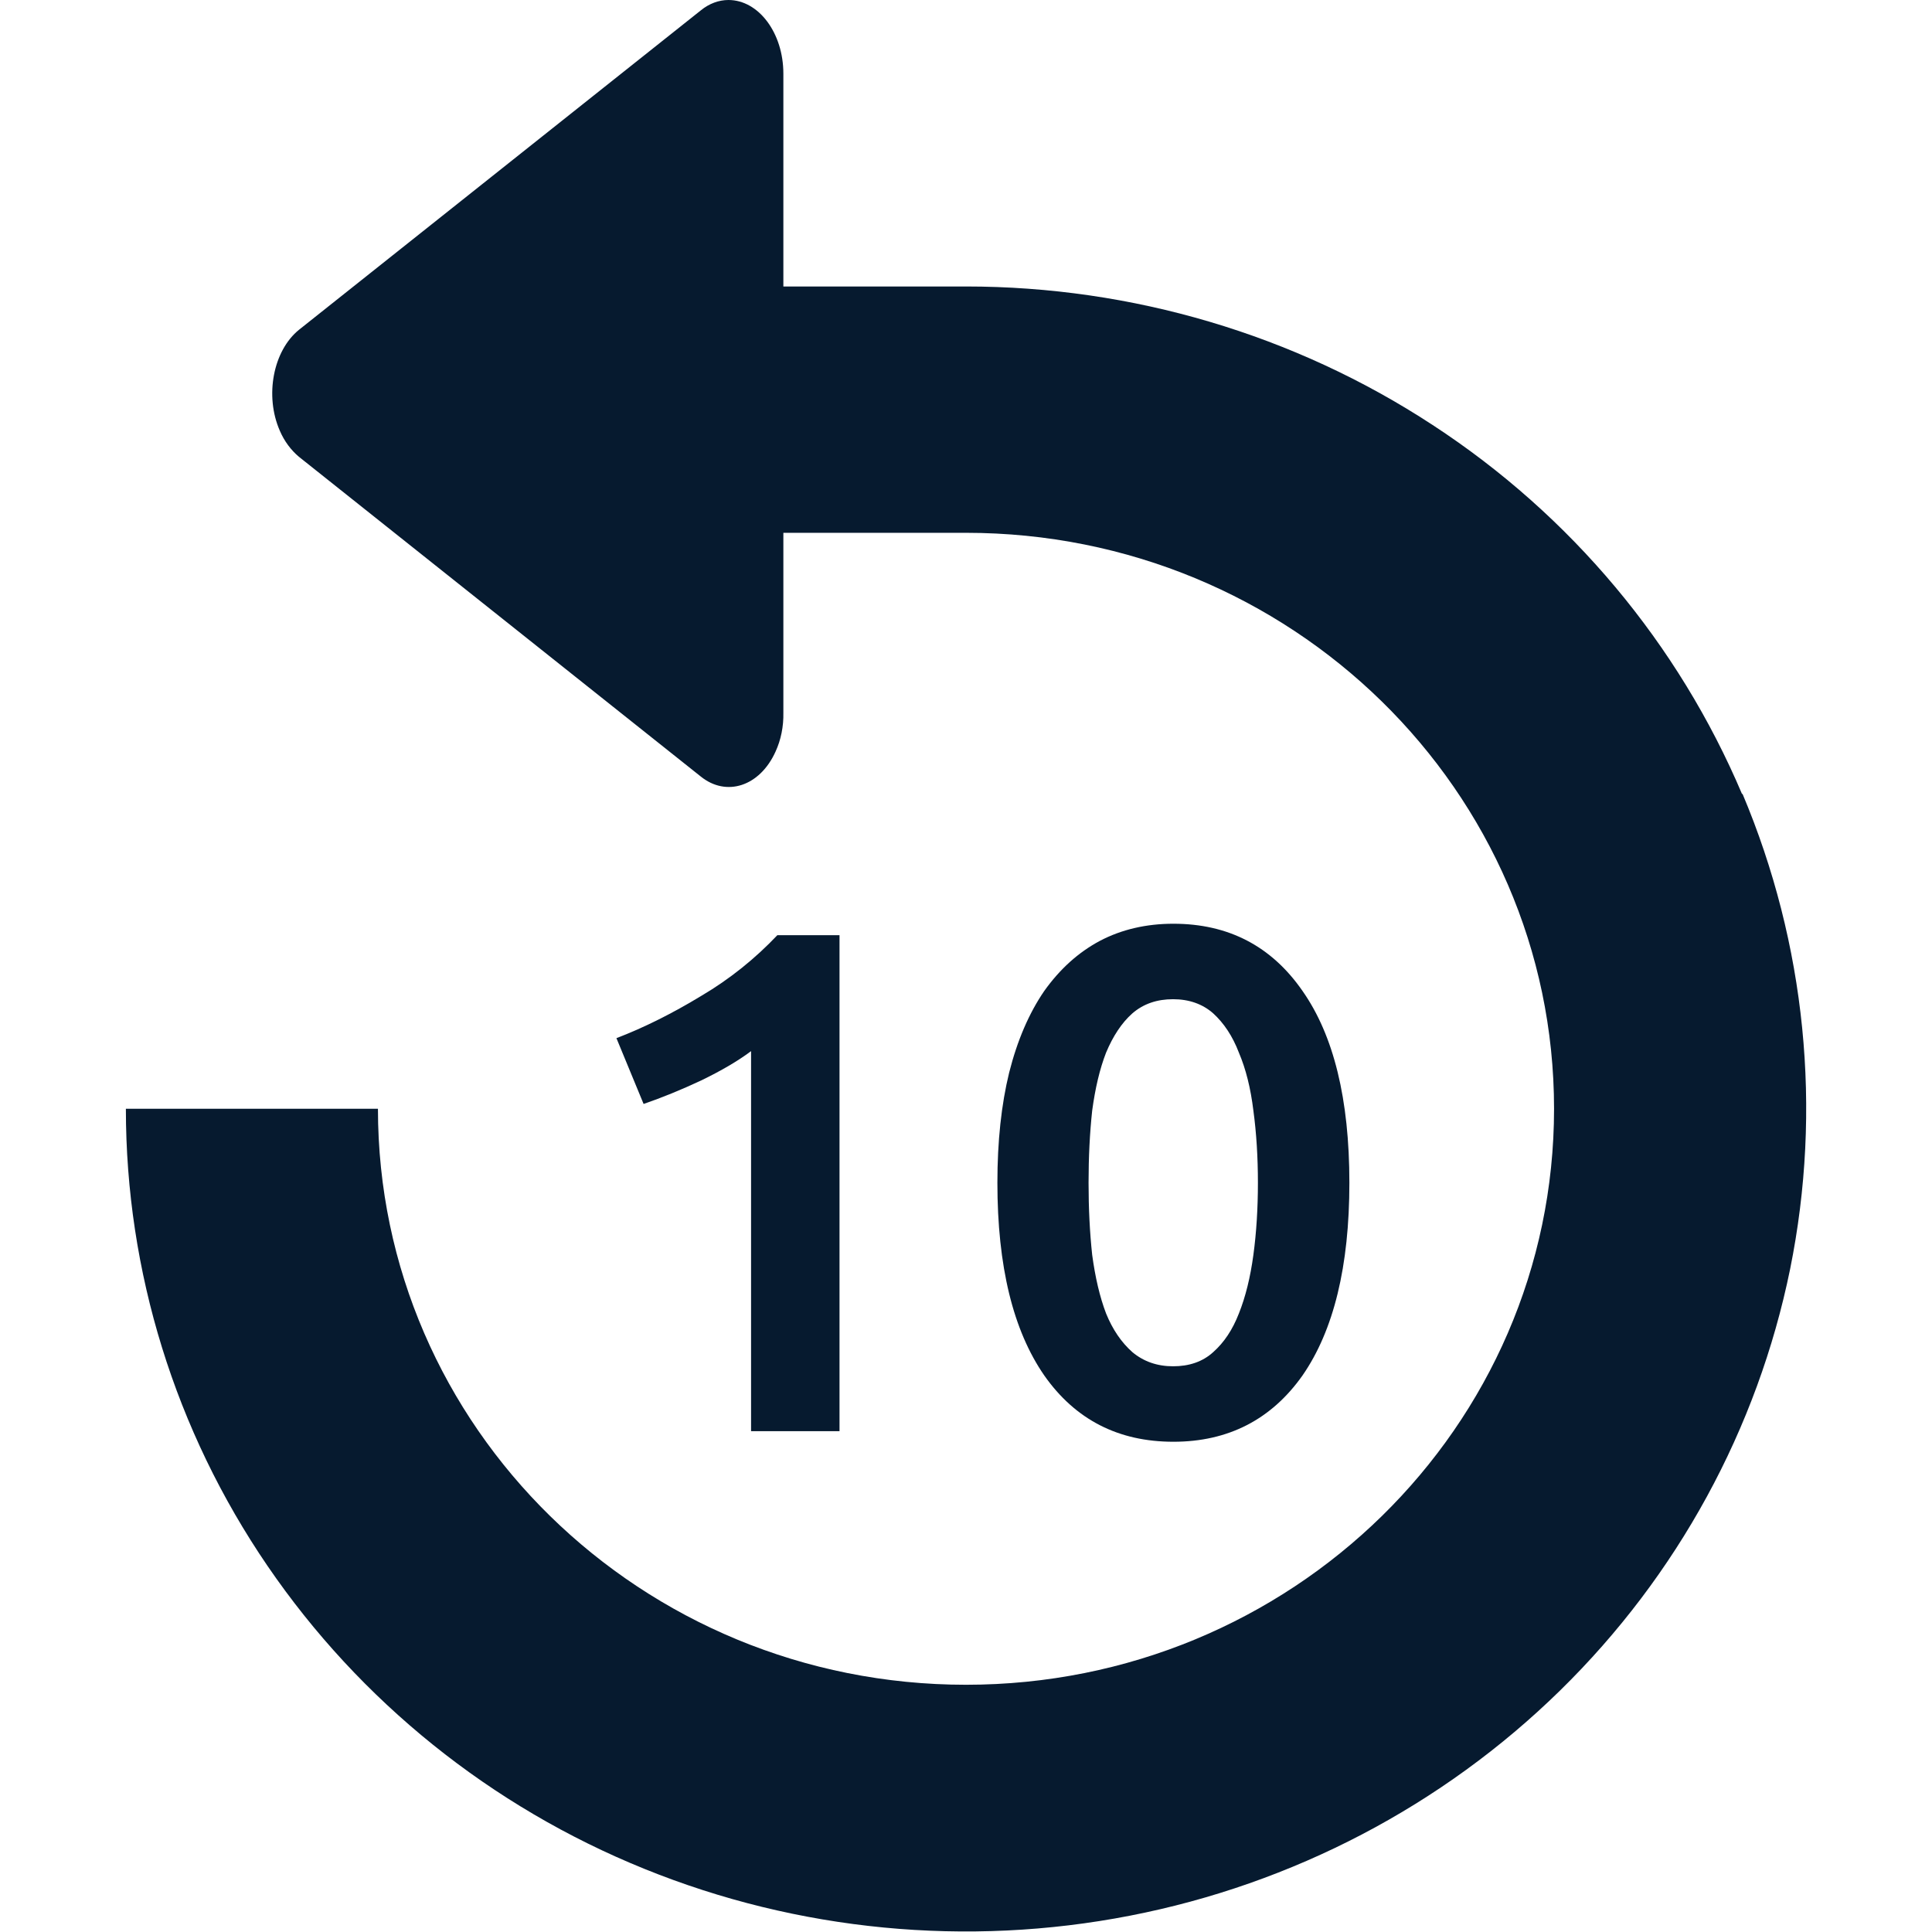 <?xml version="1.0" encoding="UTF-8"?>
<svg id="AC_icons" data-name="AC icons" xmlns="http://www.w3.org/2000/svg" viewBox="0 0 64 64">
  <defs>
    <style>
      .cls-1 {
        fill: #061a2f;
        stroke-width: 0px;
      }
    </style>
  </defs>
  <g id="Utility_and_system_icons" data-name="Utility and system icons">
    <g id="seek-backward">
      <g>
        <path class="cls-1" d="m57.71,26.31c-2.11-4.98-5.67-9.24-10.25-12.23-4.58-3-9.96-4.59-15.46-4.59h-6.05V2.44C25.95,1.09,25.13,0,24.13,0c-.32,0-.64.12-.91.34l-13.31,10.58c-.86.69-1.15,2.19-.64,3.35.15.35.37.64.63.86h0s13.31,10.59,13.31,10.59c.85.69,1.96.33,2.48-.82.18-.39.27-.84.26-1.29v-5.96h6.05c10.76,0,19.48,8.54,19.48,19.08s-8.72,19.08-19.48,19.08-19.48-8.54-19.48-19.08h0s-8.35,0-8.35,0c0,5.39,1.63,10.66,4.69,15.14,3.06,4.48,7.4,7.98,12.49,10.04,5.08,2.06,10.68,2.6,16.08,1.55,5.4-1.05,10.36-3.65,14.25-7.46,3.89-3.81,6.54-8.67,7.62-13.96,1.07-5.29.52-10.77-1.58-15.75Z"/>
        <path class="cls-1" d="m27.81,47.41v-16.43h-2.06c-.73.77-1.57,1.45-2.52,2.01-.94.57-1.87,1.04-2.81,1.4l.9,2.18c.61-.21,1.25-.47,1.91-.78.66-.32,1.21-.64,1.65-.97v12.59h2.93Z"/>
        <path class="cls-1" d="m38.87,47.76c1.82,0,3.25-.74,4.28-2.2,1.03-1.49,1.55-3.61,1.55-6.38s-.52-4.88-1.55-6.35c-1.03-1.49-2.46-2.23-4.28-2.23-.9,0-1.72.19-2.44.57-.71.38-1.32.93-1.84,1.66-.5.73-.89,1.63-1.16,2.7-.26,1.06-.39,2.28-.39,3.65,0,2.77.52,4.89,1.55,6.38,1.03,1.47,2.46,2.2,4.28,2.2Zm-2.69-10.97c.1-.74.25-1.38.46-1.92.23-.55.52-.99.87-1.3.37-.32.82-.47,1.35-.47s.98.16,1.33.47c.35.32.64.75.85,1.3.23.54.39,1.18.48,1.92.1.74.15,1.54.15,2.39s-.05,1.65-.15,2.39c-.1.74-.26,1.39-.48,1.94-.21.54-.49.96-.85,1.28-.35.32-.8.47-1.33.47s-.98-.16-1.35-.47c-.36-.32-.65-.74-.87-1.28-.21-.55-.36-1.2-.46-1.94-.08-.74-.12-1.54-.12-2.39s.04-1.65.12-2.39Z"/>
      </g>
    </g>
  </g>
</svg>